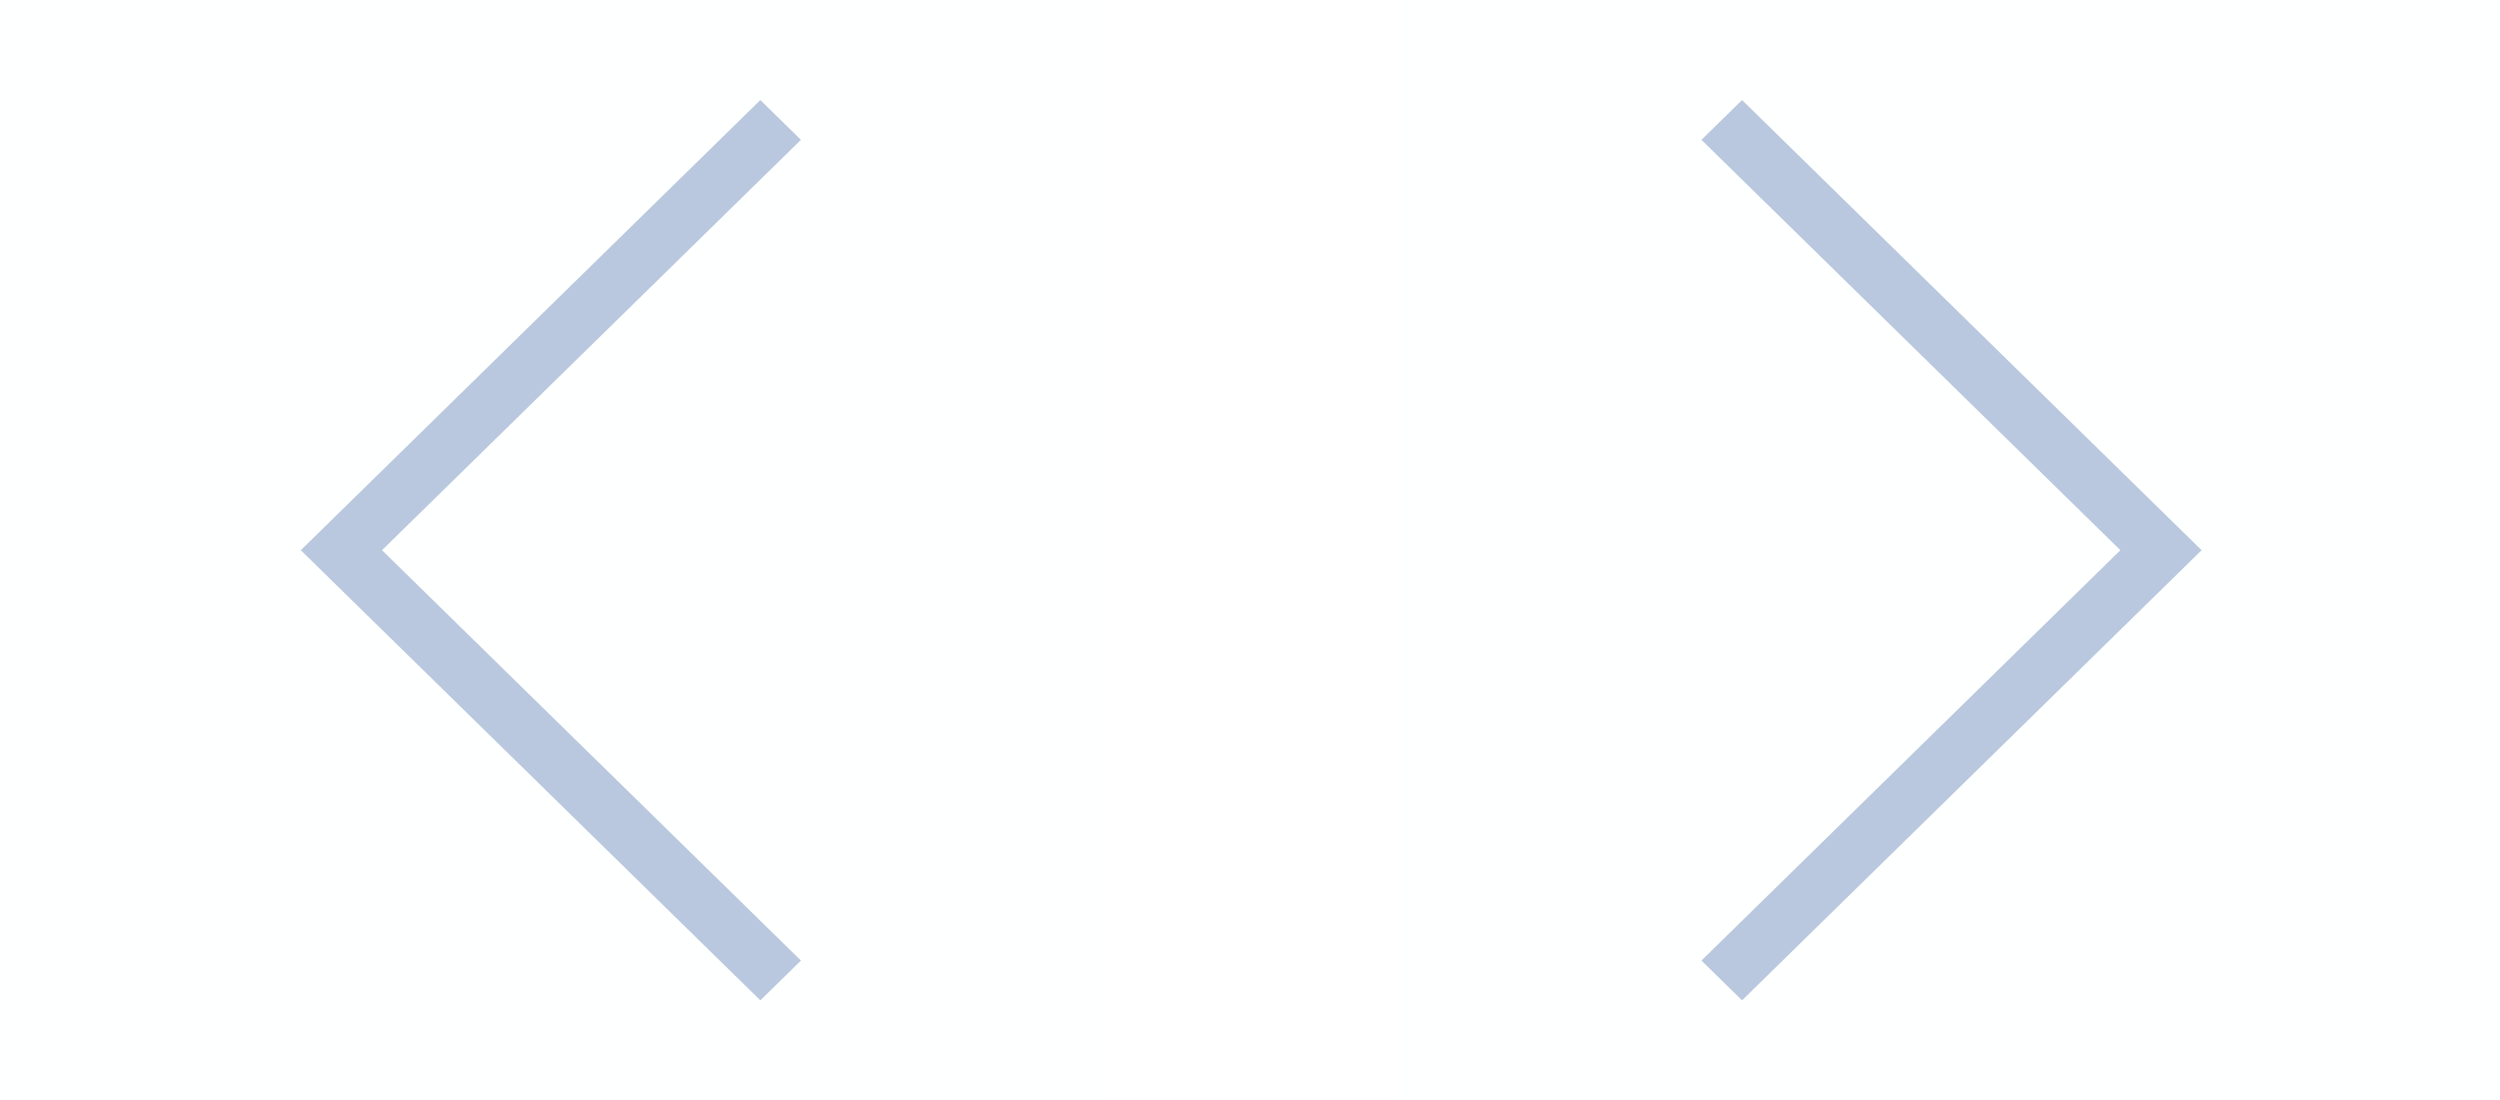 <?xml version="1.0" encoding="UTF-8" standalone="no"?>
<svg
   viewBox="0 0 50 22"
   id="svg"
   version="1.1"
   width="50"
   height="22"
   sodipodi:docname="go.svg"
   inkscape:version="1.2.2 (b0a8486541, 2022-12-01)"
   xmlns:inkscape="http://www.inkscape.org/namespaces/inkscape"
   xmlns:sodipodi="http://sodipodi.sourceforge.net/DTD/sodipodi-0.dtd"
   xmlns="http://www.w3.org/2000/svg"
   xmlns:svg="http://www.w3.org/2000/svg"
   xmlns:rdf="http://www.w3.org/1999/02/22-rdf-syntax-ns#"
   xmlns:cc="http://creativecommons.org/ns#"
   xmlns:dc="http://purl.org/dc/elements/1.1/">
  <style
     id="current-color-scheme"
     type="text/css">.ColorScheme-Text { color:#d6dbf1; }
</style>
  <sodipodi:namedview
     pagecolor="#000000"
     bordercolor="#2811ff"
     borderopacity="1"
     objecttolerance="10"
     gridtolerance="10"
     guidetolerance="10"
     inkscape:pageopacity="0"
     inkscape:pageshadow="2"
     inkscape:window-width="1920"
     inkscape:window-height="1002"
     id="namedview21"
     showgrid="true"
     inkscape:zoom="5.6568542"
     inkscape:cx="27.84233"
     inkscape:cy="18.826718"
     inkscape:window-x="0"
     inkscape:window-y="0"
     inkscape:window-maximized="1"
     inkscape:current-layer="svg"
     inkscape:document-rotation="0"
     inkscape:pagecheckerboard="true"
     inkscape:lockguides="true"
     inkscape:showpageshadow="false"
     inkscape:deskcolor="#000000">
    <inkscape:grid
       type="xygrid"
       id="grid853"
       originx="-28"
       originy="0" />
  </sodipodi:namedview>
  <defs
     id="defs81">
    <style
       id="style5"
       type="text/css" />
  </defs>
  <g
     id="go-down"
     transform="matrix(0.917,0,0,0.917,-58.083,0)"
     style="fill:#bac8df;fill-opacity:1">
    <rect
       style="opacity:0.01;fill:#bac8df;fill-opacity:1;stroke:none"
       id="rect3098"
       width="24"
       height="24"
       x="155"
       y="0" />
    <path
       id="rect4176-9"
       d="m 158.05,6.545 -0.868,0.886 7.517,7.674 2.301,2.349 2.301,-2.349 7.517,-7.674 -0.868,-0.886 -7.517,7.674 -1.433,1.463 -1.433,-1.463 z"
       style="fill:#bac8df;fill-opacity:1;stroke:none;stroke-width:0.992"
       class="ColorScheme-Text" />
  </g>
  <g
     id="go-next"
     transform="matrix(0.917,0,0,0.917,-45.333,0)"
     style="fill:#bac8df;fill-opacity:1">
    <rect
       style="opacity:0.01;fill:#bac8df;fill-opacity:1;stroke:none"
       id="rect3094"
       width="24"
       height="24"
       x="80"
       y="0" />
    <path
       id="rect4176-6"
       d="m 87.431,2.182 -0.886,0.868 7.674,7.517 1.463,1.433 -1.463,1.433 -7.674,7.517 0.886,0.868 7.674,-7.517 2.349,-2.301 -2.349,-2.301 z"
       style="fill:#bac8df;fill-opacity:1;stroke:none;stroke-width:0.987"
       class="ColorScheme-Text" />
  </g>
  <g
     id="go-previous"
     transform="matrix(0.917,0,0,0.917,-36.667,0)"
     style="fill:#bac8df;fill-opacity:1">
    <rect
       y="0"
       x="40"
       height="24"
       width="24"
       id="rect3092"
       style="opacity:0.01;fill:#bac8df;fill-opacity:1;stroke:none" />
    <path
       id="rect4176-31"
       d="m 56.569,2.182 -7.674,7.517 -2.349,2.301 2.349,2.301 7.674,7.517 0.886,-0.868 -7.674,-7.517 -1.463,-1.433 1.463,-1.433 7.674,-7.517 z"
       style="fill:#bac8df;fill-opacity:1;stroke:none;stroke-width:0.992"
       class="ColorScheme-Text" />
  </g>
  <g
     id="go-up"
     transform="matrix(0.917,0,0,0.917,-49.417,0)"
     style="fill:#bac8df;fill-opacity:1">
    <rect
       y="0"
       x="115"
       height="24"
       width="24"
       id="rect3096"
       style="opacity:0.01;fill:#bac8df;fill-opacity:1;stroke:none" />
    <path
       id="rect4176-2"
       d="M 118.05,17.455 117.182,16.569 124.699,8.895 127,6.545 l 2.301,2.349 7.517,7.674 -0.868,0.886 L 128.433,9.78 127,8.317 125.567,9.78 Z"
       style="fill:#bac8df;fill-opacity:1;stroke:none;stroke-width:0.992"
       class="ColorScheme-Text" />
  </g>
  <g
     id="go-home"
     transform="translate(-28)">
    <rect
       y="0"
       x="0"
       height="22"
       width="22"
       id="rect2996"
       style="opacity:0.01;fill:#d1d5e9;fill-opacity:1;stroke:none;stroke-width:0.917" />
    <path
       id="Path_63"
       data-name="Path 63"
       d="m 17.923,11.537 v 5.678 c 0,1.25 -0.751,2.237 -1.657,2.237 L 5.859,19.452 C 4.953,19.452 3.902,18.443 3.902,17.215 v -5.678"
       fill="none"
       stroke-linecap="round"
       stroke-miterlimit="10"
       stroke-width="1.1"
       sodipodi:nodetypes="cssssc"
       style="stroke:#bac8df;stroke-opacity:1" />
    <path
       id="Path_64"
       data-name="Path 64"
       d="M 1.552,10.769 8.866,3.512 c 0,0 0.707,-0.965 1.856,-0.965 1.149,0 2.011,0.943 2.011,0.943 L 20.334,10.769"
       fill="none"
       stroke-linecap="round"
       stroke-miterlimit="10"
       stroke-width="1.1"
       style="stroke:#bac8df;stroke-opacity:1"
       sodipodi:nodetypes="ccscc" />
    <path
       d="M 14.5,13.5 C 14.5,15.433 12.933,17 11,17 9.067,17 7.5,15.433 7.5,13.5 7.5,11.567 9.067,10 11,10 c 1.933,0 3.5,1.567 3.5,3.5"
       id="path3436-6"
       style="fill:#bac8df;fill-opacity:1;stroke-width:0.104" />
  </g>
</svg>
